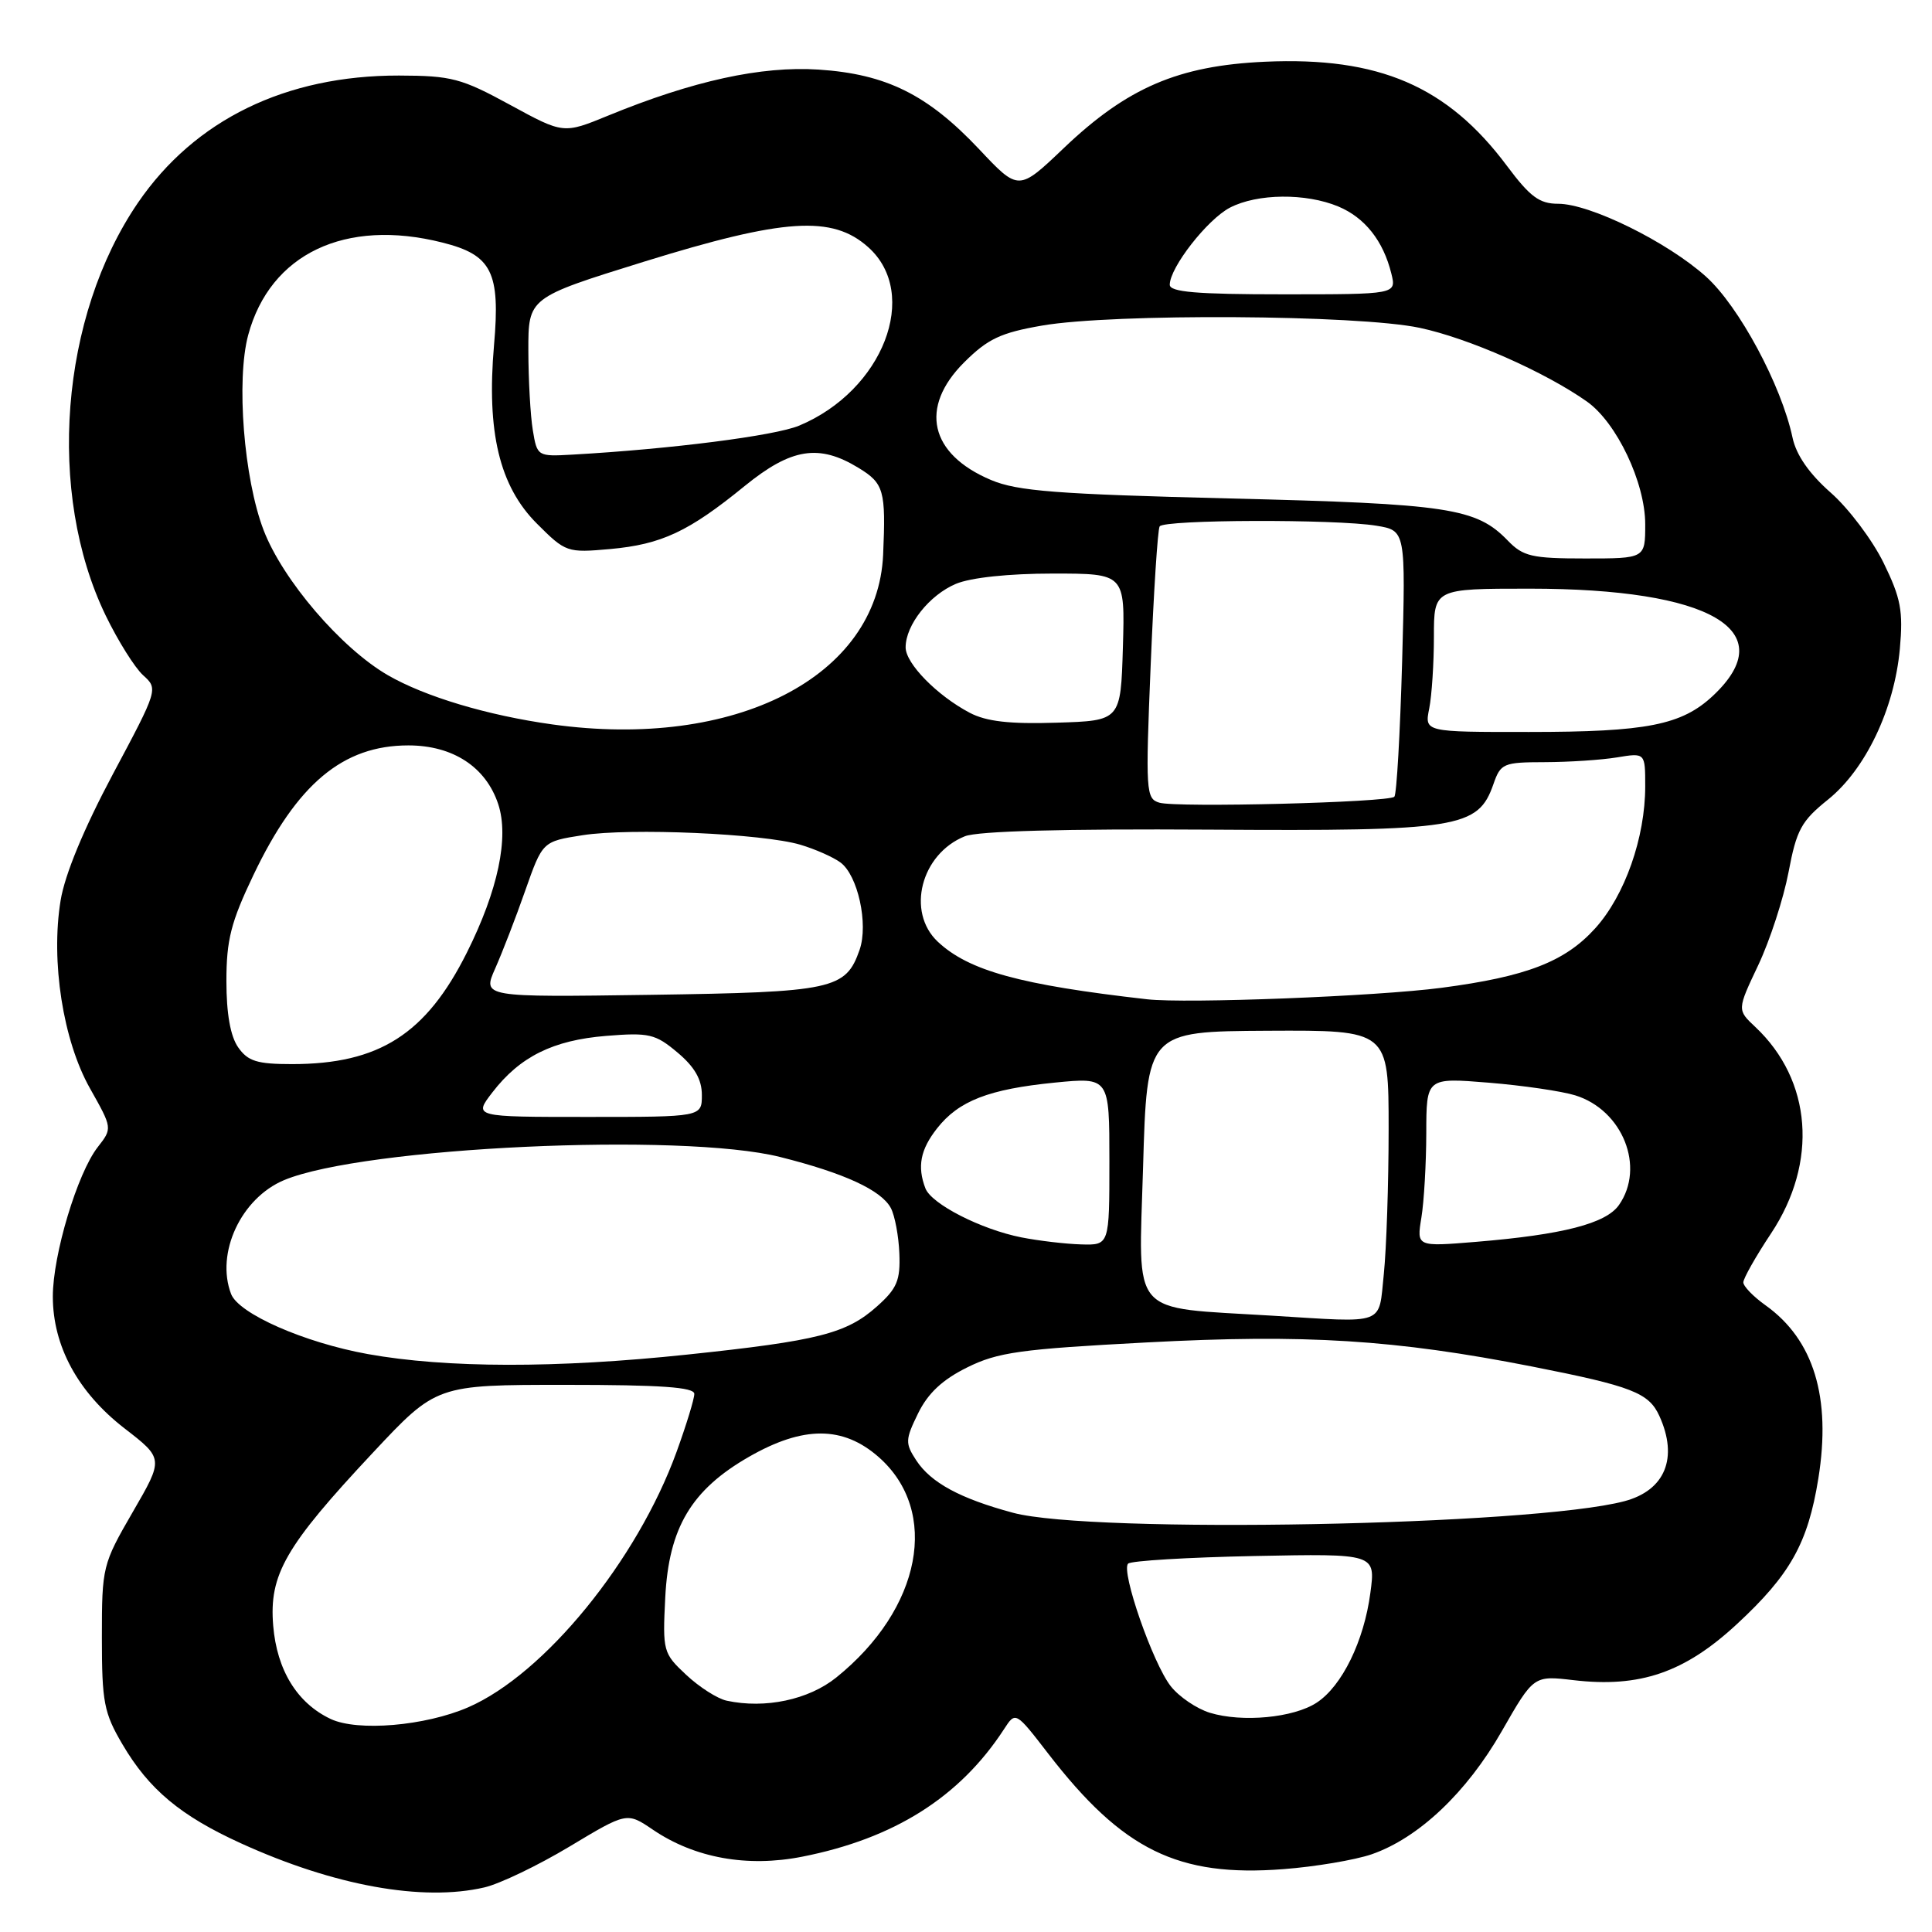 <?xml version="1.0" encoding="UTF-8" standalone="no"?>
<!DOCTYPE svg PUBLIC "-//W3C//DTD SVG 1.1//EN" "http://www.w3.org/Graphics/SVG/1.1/DTD/svg11.dtd" >
<svg xmlns="http://www.w3.org/2000/svg" xmlns:xlink="http://www.w3.org/1999/xlink" version="1.1" viewBox="0 0 256 256">
 <g >
 <path fill="currentColor"
d=" M 64.19 250.09 C 66.22 249.62 71.30 247.18 75.48 244.67 C 83.07 240.11 83.07 240.11 86.52 242.45 C 92.05 246.20 99.01 247.46 106.30 246.02 C 118.48 243.62 127.18 238.13 133.04 229.12 C 134.57 226.76 134.57 226.76 138.89 232.36 C 148.76 245.15 156.09 248.75 170.07 247.67 C 174.28 247.35 179.53 246.46 181.73 245.71 C 187.96 243.56 194.34 237.53 199.00 229.38 C 203.22 222.01 203.22 222.01 208.50 222.63 C 217.28 223.66 223.21 221.63 230.13 215.22 C 237.22 208.66 239.56 204.48 240.94 195.91 C 242.67 185.17 240.33 177.51 233.93 172.95 C 232.32 171.80 231.00 170.44 231.00 169.92 C 231.00 169.40 232.65 166.48 234.67 163.44 C 240.93 154.01 240.10 143.14 232.58 136.07 C 230.17 133.81 230.17 133.81 232.98 127.88 C 234.52 124.62 236.32 119.08 236.99 115.57 C 238.05 109.95 238.68 108.79 242.22 105.95 C 247.20 101.94 251.01 93.95 251.74 85.98 C 252.19 80.94 251.88 79.27 249.58 74.57 C 248.10 71.55 244.95 67.36 242.58 65.28 C 239.73 62.77 238.01 60.30 237.52 57.99 C 236.04 51.03 230.42 40.58 226.06 36.66 C 220.95 32.06 210.68 27.00 206.46 27.00 C 203.98 27.00 202.74 26.08 199.68 21.98 C 191.79 11.41 182.71 7.50 167.61 8.18 C 156.13 8.70 149.36 11.61 140.95 19.63 C 134.97 25.33 134.97 25.33 129.74 19.77 C 122.91 12.53 117.43 9.81 108.46 9.22 C 100.86 8.73 91.85 10.70 80.58 15.32 C 74.66 17.75 74.66 17.75 67.58 13.89 C 61.12 10.37 59.83 10.03 52.86 10.01 C 37.87 9.99 25.82 15.86 18.29 26.85 C 7.97 41.94 6.14 65.32 14.01 81.57 C 15.63 84.91 17.86 88.47 18.96 89.47 C 20.97 91.28 20.95 91.35 14.94 102.61 C 11.10 109.82 8.59 115.88 8.03 119.32 C 6.71 127.40 8.35 137.87 11.92 144.21 C 14.90 149.50 14.90 149.50 12.95 152.00 C 10.25 155.46 7.00 166.28 7.00 171.79 C 7.00 178.36 10.33 184.49 16.49 189.26 C 21.69 193.28 21.69 193.28 17.59 200.35 C 13.58 207.28 13.50 207.62 13.50 216.96 C 13.50 225.55 13.77 226.96 16.23 231.14 C 19.74 237.11 23.93 240.61 31.93 244.25 C 44.26 249.87 56.00 252.00 64.19 250.09 Z  M 43.81 227.77 C 39.38 225.68 36.69 221.31 36.20 215.41 C 35.64 208.64 37.79 204.90 49.40 192.50 C 57.83 183.50 57.83 183.50 74.91 183.50 C 87.57 183.50 92.00 183.81 92.00 184.70 C 92.00 185.37 90.94 188.82 89.65 192.38 C 84.42 206.78 72.14 221.84 62.03 226.23 C 56.33 228.70 47.39 229.46 43.81 227.77 Z  M 160.31 226.95 C 158.56 226.41 156.23 224.83 155.13 223.43 C 152.76 220.42 148.50 208.17 149.48 207.19 C 149.85 206.81 157.39 206.36 166.22 206.18 C 182.28 205.86 182.28 205.86 181.58 211.07 C 180.74 217.45 177.82 223.42 174.47 225.61 C 171.41 227.62 164.60 228.26 160.31 226.95 Z  M 96.29 225.35 C 95.07 225.09 92.66 223.55 90.93 221.93 C 87.87 219.07 87.79 218.80 88.15 211.66 C 88.62 202.43 91.61 197.41 99.25 193.03 C 106.44 188.91 111.70 188.92 116.42 193.06 C 124.59 200.24 122.11 213.18 110.82 222.27 C 107.15 225.23 101.38 226.45 96.29 225.35 Z  M 134.23 200.45 C 127.21 198.56 123.36 196.47 121.41 193.51 C 119.93 191.24 119.94 190.78 121.65 187.28 C 122.95 184.62 124.88 182.81 128.14 181.20 C 132.20 179.18 135.19 178.76 151.93 177.88 C 172.95 176.76 184.87 177.51 203.00 181.07 C 216.24 183.68 218.47 184.55 219.87 187.61 C 222.41 193.18 220.64 197.49 215.23 198.92 C 202.98 202.16 144.68 203.26 134.23 200.45 Z  M 48.73 179.42 C 40.32 177.90 31.63 174.08 30.62 171.46 C 28.55 166.05 31.94 158.76 37.65 156.37 C 48.15 151.99 90.29 150.02 103.38 153.31 C 111.87 155.44 116.77 157.70 118.04 160.07 C 118.57 161.07 119.08 163.78 119.17 166.10 C 119.31 169.66 118.86 170.74 116.21 173.10 C 112.17 176.71 108.43 177.66 91.06 179.49 C 73.74 181.32 59.12 181.29 48.73 179.42 Z  M 168.50 174.33 C 149.47 173.16 150.88 174.78 151.46 154.75 C 151.98 136.67 151.98 136.67 167.99 136.58 C 184.00 136.50 184.00 136.50 184.00 149.60 C 184.00 156.81 183.71 165.47 183.36 168.85 C 182.64 175.70 183.81 175.27 168.50 174.33 Z  M 135.34 163.96 C 129.99 162.90 123.42 159.54 122.62 157.46 C 121.52 154.58 121.95 152.33 124.17 149.51 C 127.04 145.86 131.02 144.32 139.77 143.45 C 147.00 142.74 147.00 142.74 147.00 153.87 C 147.00 165.00 147.00 165.00 143.25 164.89 C 141.19 164.83 137.63 164.41 135.34 163.96 Z  M 188.34 161.35 C 188.69 159.23 188.98 154.19 188.99 150.15 C 189.00 142.79 189.00 142.79 197.25 143.46 C 201.79 143.83 206.96 144.59 208.73 145.14 C 215.02 147.09 218.03 154.66 214.52 159.67 C 212.80 162.13 207.08 163.60 195.60 164.55 C 187.71 165.20 187.71 165.20 188.34 161.35 Z  M 65.24 144.75 C 68.89 140.01 73.27 137.83 80.33 137.26 C 86.02 136.80 86.84 137.00 89.78 139.47 C 92.05 141.38 93.00 143.04 93.00 145.09 C 93.00 148.00 93.00 148.00 77.87 148.00 C 62.74 148.00 62.74 148.00 65.24 144.75 Z  M 31.56 138.78 C 30.53 137.31 30.00 134.31 30.00 130.00 C 30.00 124.55 30.60 122.19 33.57 115.97 C 39.35 103.86 45.43 98.77 54.11 98.77 C 60.02 98.77 64.39 101.63 66.02 106.56 C 67.47 110.96 65.99 117.97 61.87 126.21 C 56.46 137.03 50.23 141.00 38.69 141.00 C 34.06 141.00 32.85 140.62 31.56 138.78 Z  M 152.00 132.41 C 135.15 130.50 128.37 128.63 124.26 124.78 C 120.06 120.83 122.03 113.15 127.85 110.81 C 129.56 110.12 141.07 109.81 160.22 109.93 C 193.31 110.14 195.85 109.73 197.88 103.92 C 198.84 101.15 199.19 101.00 204.70 100.99 C 207.89 100.98 212.19 100.70 214.25 100.36 C 218.00 99.74 218.00 99.74 218.00 104.19 C 218.00 110.99 215.30 118.66 211.38 123.00 C 207.37 127.44 202.27 129.41 191.00 130.89 C 182.39 132.02 157.20 133.00 152.00 132.41 Z  M 65.62 128.32 C 66.55 126.22 68.35 121.58 69.60 118.00 C 71.89 111.50 71.89 111.50 77.19 110.67 C 83.50 109.68 101.03 110.45 106.05 111.93 C 108.00 112.51 110.38 113.56 111.35 114.27 C 113.67 115.96 115.09 122.44 113.90 125.86 C 112.07 131.11 110.38 131.47 86.21 131.82 C 63.92 132.14 63.92 132.14 65.62 128.32 Z  M 153.62 106.36 C 151.84 105.83 151.78 104.90 152.47 88.15 C 152.87 78.44 153.40 70.16 153.66 69.75 C 154.22 68.84 176.97 68.77 182.38 69.66 C 186.26 70.30 186.26 70.30 185.79 87.66 C 185.52 97.21 185.06 105.27 184.76 105.57 C 184.00 106.33 155.94 107.04 153.62 106.36 Z  M 73.19 95.99 C 64.58 94.79 56.31 92.31 51.38 89.46 C 45.19 85.87 37.47 76.86 34.93 70.25 C 32.31 63.43 31.28 50.35 32.89 44.38 C 35.80 33.63 45.75 28.89 58.62 32.14 C 65.17 33.78 66.31 36.05 65.46 45.74 C 64.46 57.25 66.18 64.42 71.14 69.38 C 74.96 73.20 75.15 73.26 80.86 72.75 C 87.66 72.13 91.25 70.45 98.66 64.41 C 104.84 59.38 108.51 58.79 113.75 61.99 C 117.13 64.05 117.39 64.98 117.02 73.50 C 116.30 89.69 97.45 99.36 73.19 95.99 Z  M 189.38 93.88 C 189.72 92.16 190.00 87.88 190.00 84.38 C 190.00 78.00 190.00 78.00 202.68 78.00 C 226.71 78.00 236.20 83.54 226.98 92.19 C 222.82 96.08 218.21 96.99 202.62 96.99 C 188.75 97.00 188.75 97.00 189.38 93.88 Z  M 128.50 94.45 C 124.17 92.17 120.00 87.92 120.00 85.78 C 120.00 82.81 123.15 78.84 126.67 77.36 C 128.66 76.53 133.69 76.00 139.50 76.00 C 149.07 76.00 149.07 76.00 148.79 85.75 C 148.50 95.50 148.50 95.50 140.00 95.76 C 133.78 95.96 130.69 95.60 128.50 94.45 Z  M 199.79 71.63 C 195.61 67.31 191.98 66.76 163.00 66.05 C 140.00 65.48 134.81 65.08 131.31 63.60 C 123.18 60.17 121.77 53.99 127.75 48.02 C 130.88 44.90 132.59 44.09 138.08 43.14 C 147.50 41.51 179.93 41.70 188.12 43.44 C 194.58 44.81 204.69 49.27 210.28 53.21 C 214.22 56.00 218.00 63.95 218.00 69.47 C 218.00 74.00 218.00 74.00 210.04 74.00 C 202.98 74.00 201.82 73.73 199.79 71.63 Z  M 70.60 57.00 C 70.28 55.08 70.02 50.34 70.01 46.47 C 70.00 39.44 70.00 39.44 85.25 34.70 C 103.92 28.91 110.29 28.50 115.04 32.75 C 121.97 38.94 117.01 51.76 105.89 56.40 C 102.68 57.74 88.94 59.50 75.84 60.24 C 71.23 60.50 71.17 60.47 70.60 57.00 Z  M 155.00 37.73 C 155.00 35.45 159.99 29.06 162.98 27.51 C 166.61 25.63 173.03 25.57 177.33 27.36 C 180.86 28.84 183.29 31.91 184.36 36.25 C 185.04 39.00 185.04 39.00 170.02 39.00 C 158.56 39.00 155.00 38.70 155.00 37.73 Z "/>
</g>
</svg>